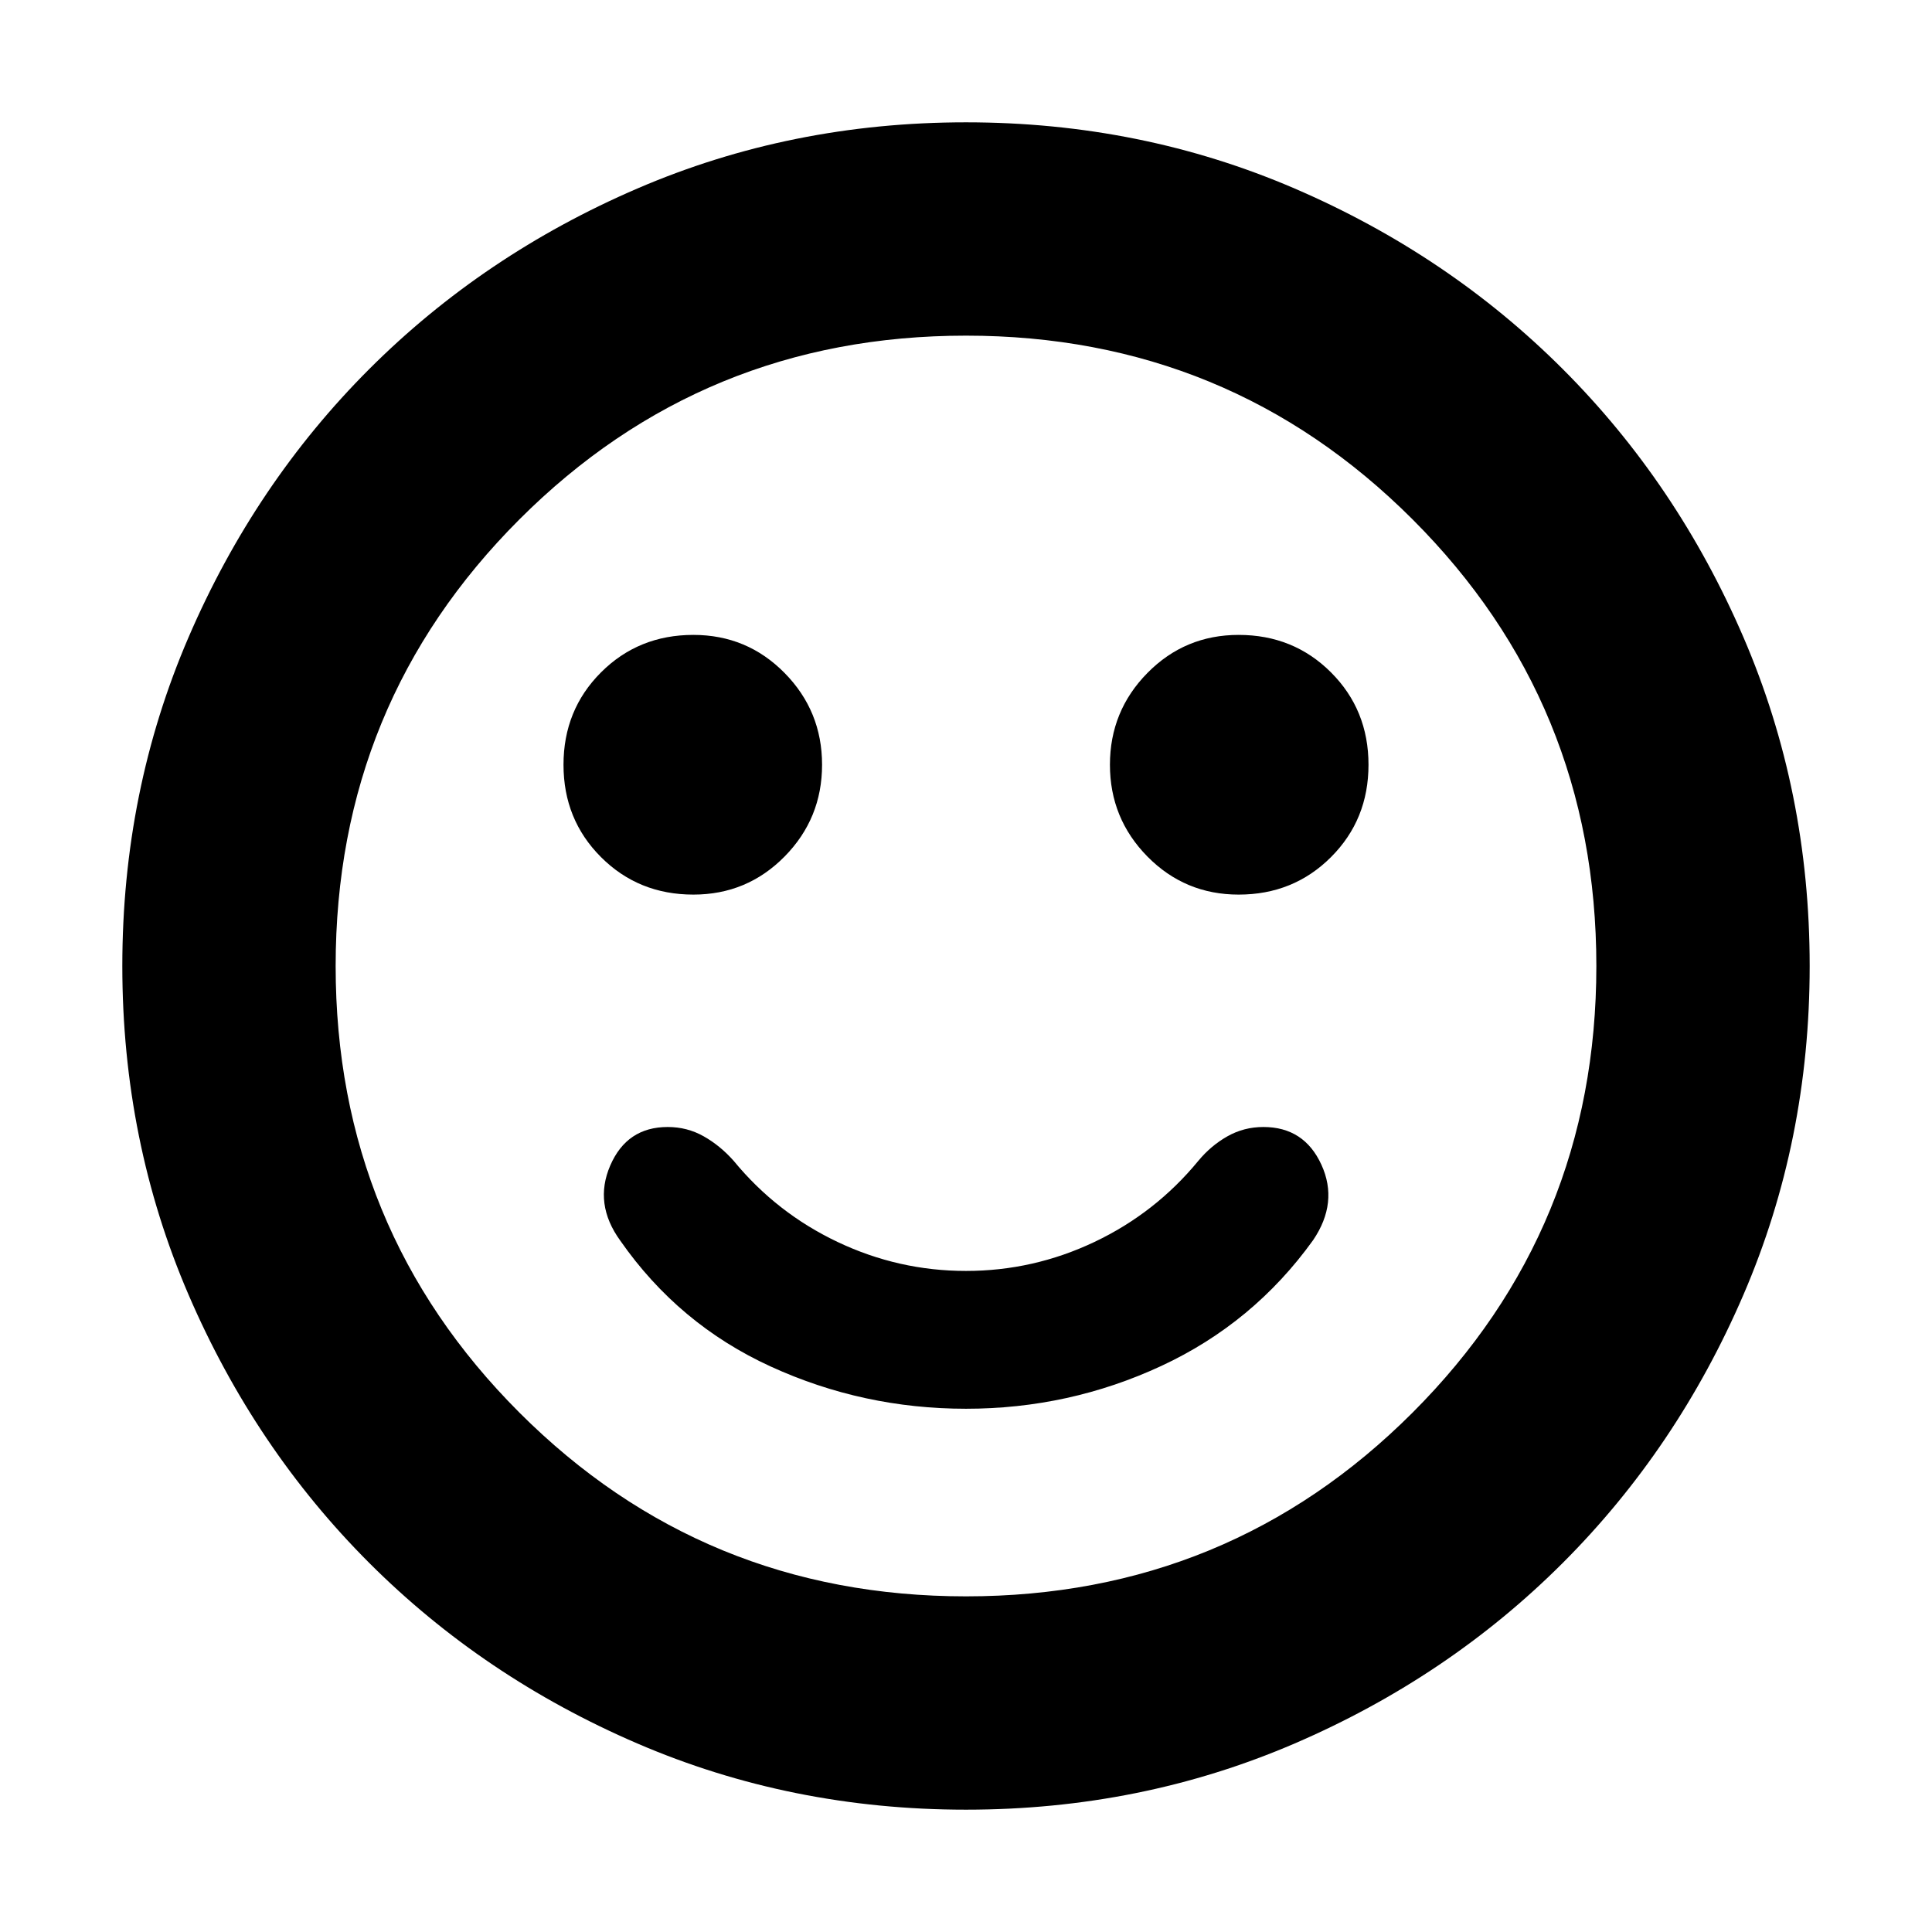 <svg xmlns="http://www.w3.org/2000/svg" height="24" viewBox="0 -960 960 960" width="24"><path d="M480-260q51.3 0 97.11-21.3 45.8-21.31 75.37-62.48 12.69-18.7 4.13-37.46Q648.04-400 627.78-400q-9.69 0-17.89 4.63-8.19 4.63-14.46 12.2-21.3 25.91-51.63 40.3-30.32 14.39-63.8 14.39t-63.8-14.39q-30.33-14.39-51.63-40.3-6.7-7.57-14.9-12.2-8.19-4.63-17.89-4.63-20.26 0-28.54 19.11-8.28 19.11 4.98 37.37 29 41.61 74.8 62.56Q428.83-260 480-260Zm135.48-255.48q27.26 0 45.89-18.63T680-580q0-27.26-18.63-45.89t-45.89-18.63q-26.7 0-45.33 18.91T551.52-580q0 26.7 18.63 45.61t45.33 18.91Zm-270.96 0q26.7 0 45.33-18.91T408.48-580q0-26.7-18.63-45.61t-45.33-18.91q-27.26 0-45.89 18.63T280-580q0 27.26 18.63 45.89t45.89 18.63ZM480-60.78q-86.96 0-163.35-32.91-76.39-32.92-133.22-89.74-56.82-56.83-89.74-133.22Q60.78-393.04 60.78-480t32.91-163.35q32.92-76.39 89.74-133.22 56.83-56.82 133.22-89.74 76.39-32.91 163.35-32.91t163.35 32.91q76.39 32.92 133.22 89.74 56.82 56.83 89.74 133.22 32.91 76.39 32.91 163.35t-32.91 163.35q-32.92 76.39-89.74 133.22-56.83 56.82-133.22 89.74Q566.96-60.78 480-60.78ZM480-480Zm0 313.22q130.61 0 221.91-91.31 91.31-91.3 91.31-221.91t-91.31-221.91q-91.3-91.31-221.91-91.31t-221.91 91.31q-91.31 91.3-91.31 221.91t91.31 221.91q91.3 91.31 221.91 91.31Z"/></svg>